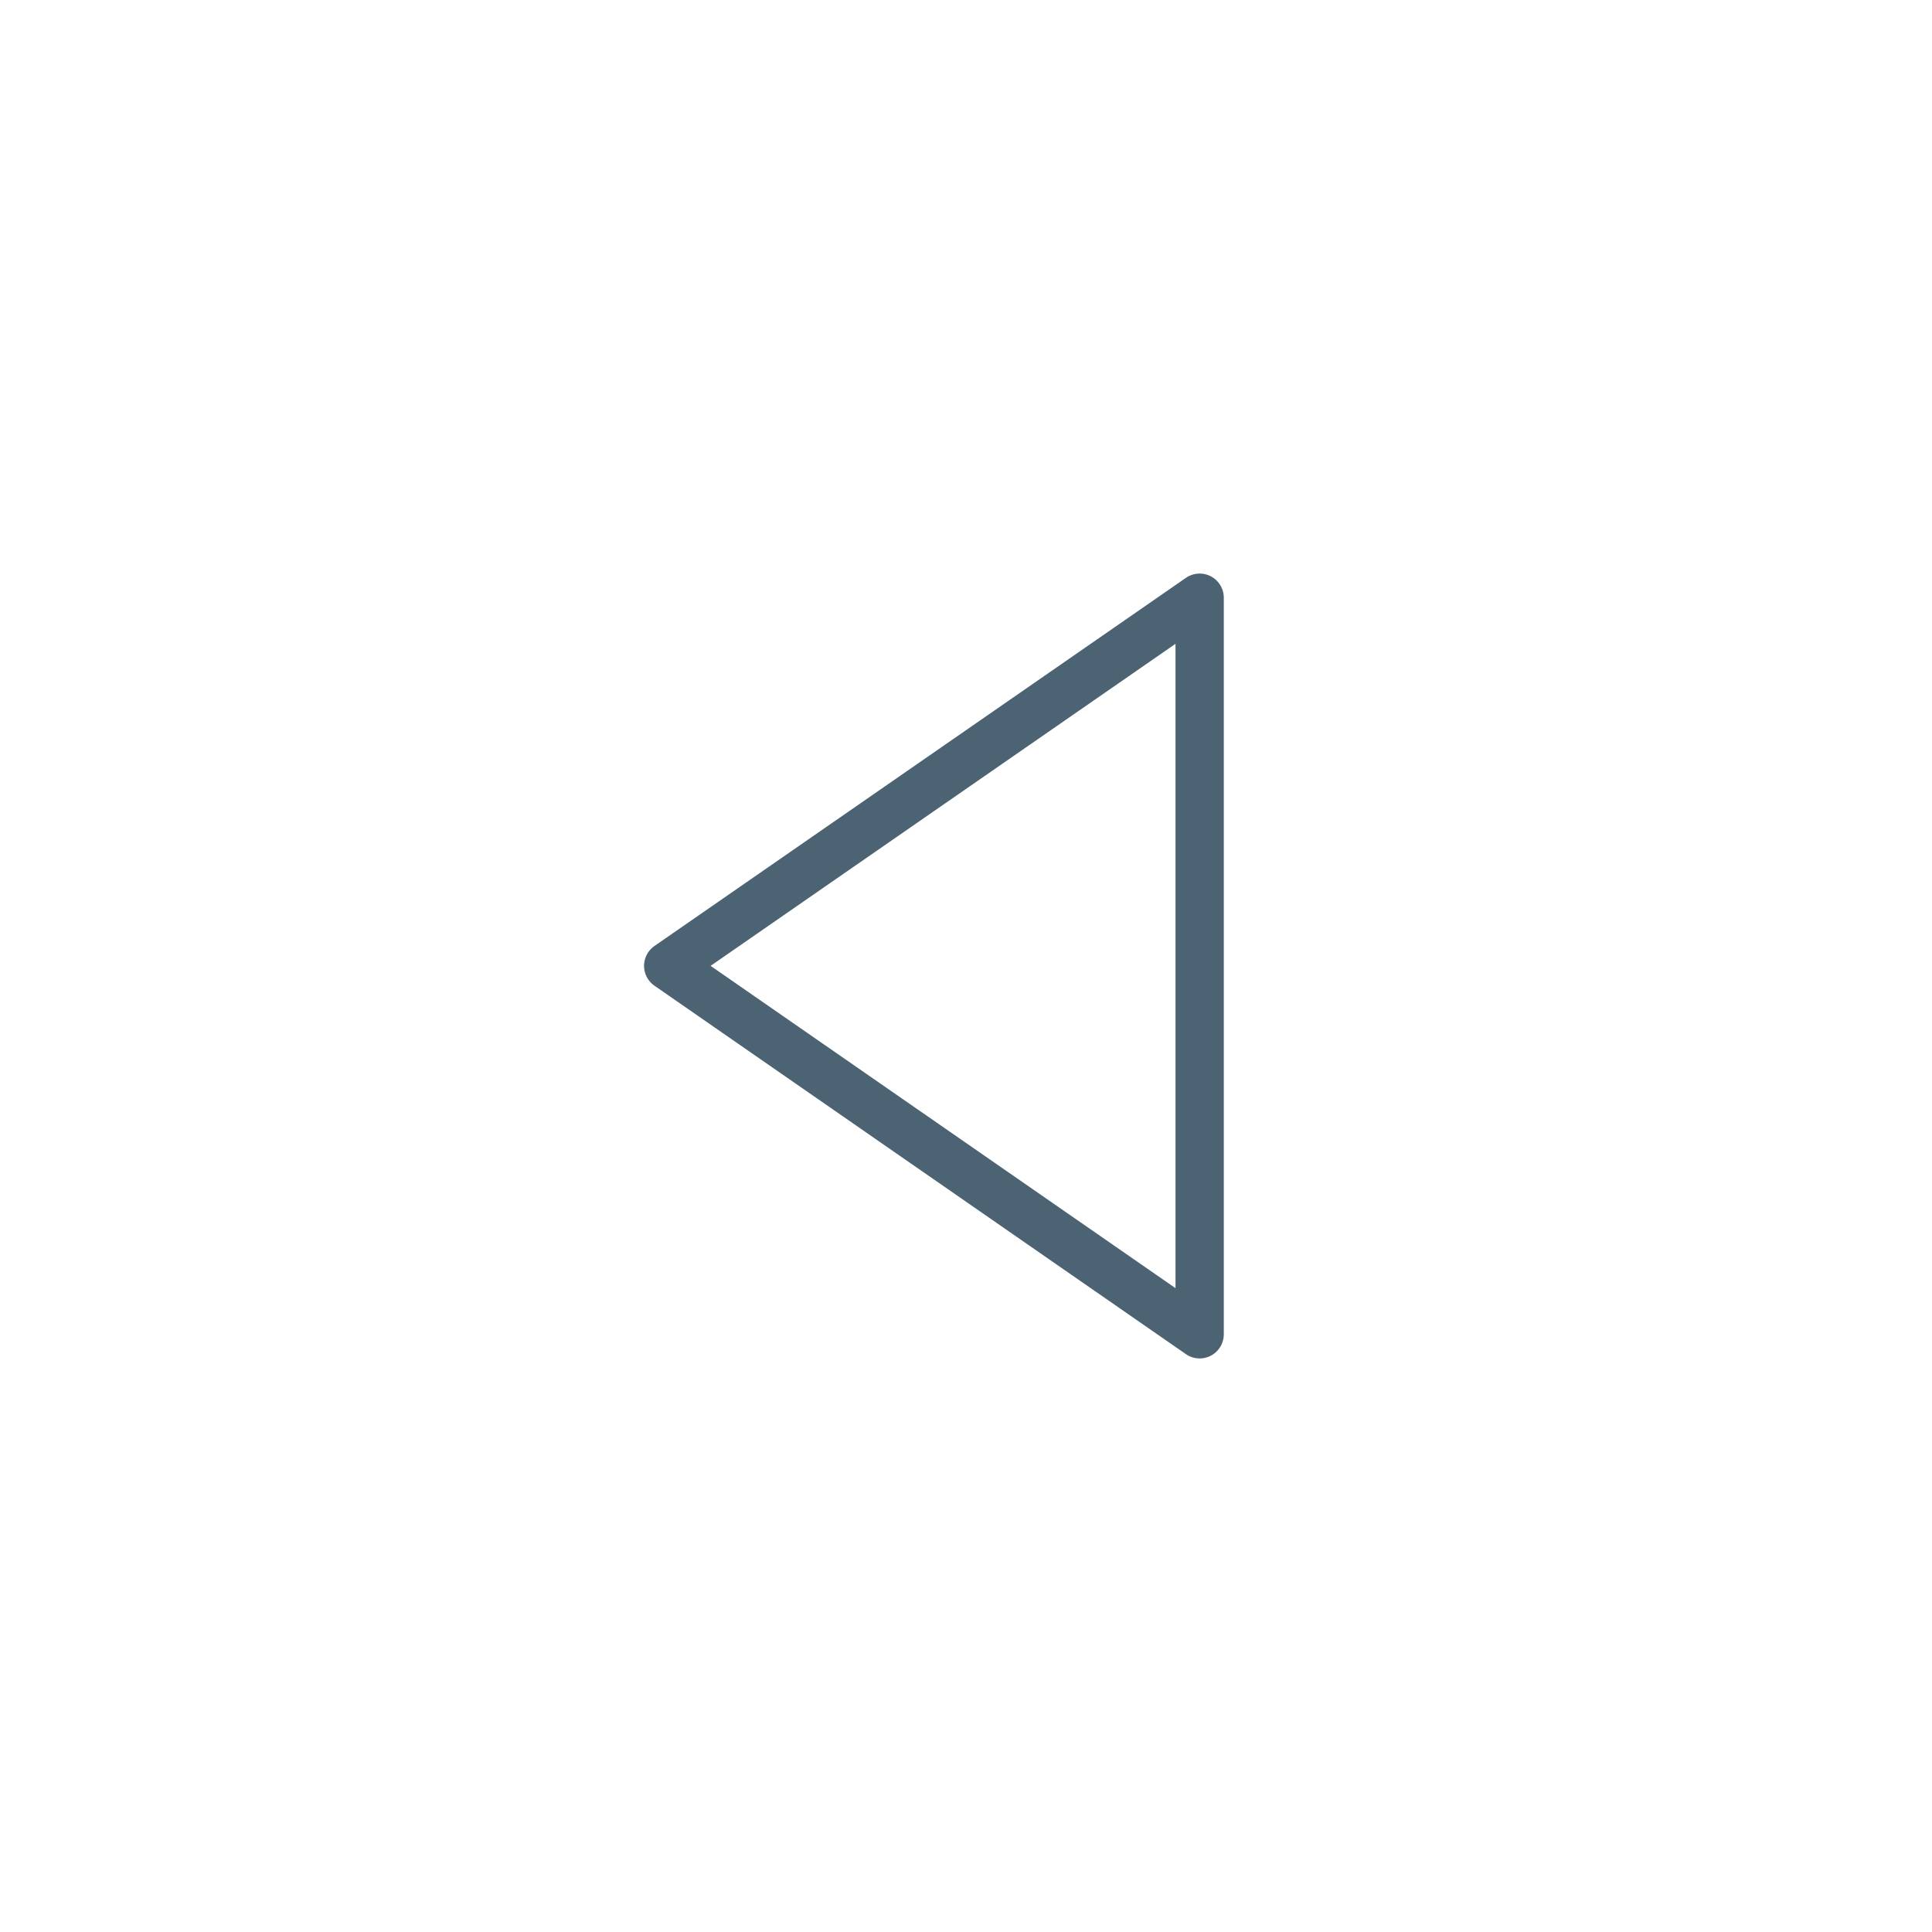 <svg id="Inhalt" xmlns="http://www.w3.org/2000/svg" viewBox="0 0 128 128"><defs><style>.cls-1{fill:none;stroke:#4c6374;stroke-linecap:round;stroke-linejoin:round;stroke-width:3.2px;}</style></defs><title>scroll-back_normal</title><polygon class="cls-1" points="79.48 88.4 79.48 39.6 44.27 63.99 79.48 88.4"/></svg>
